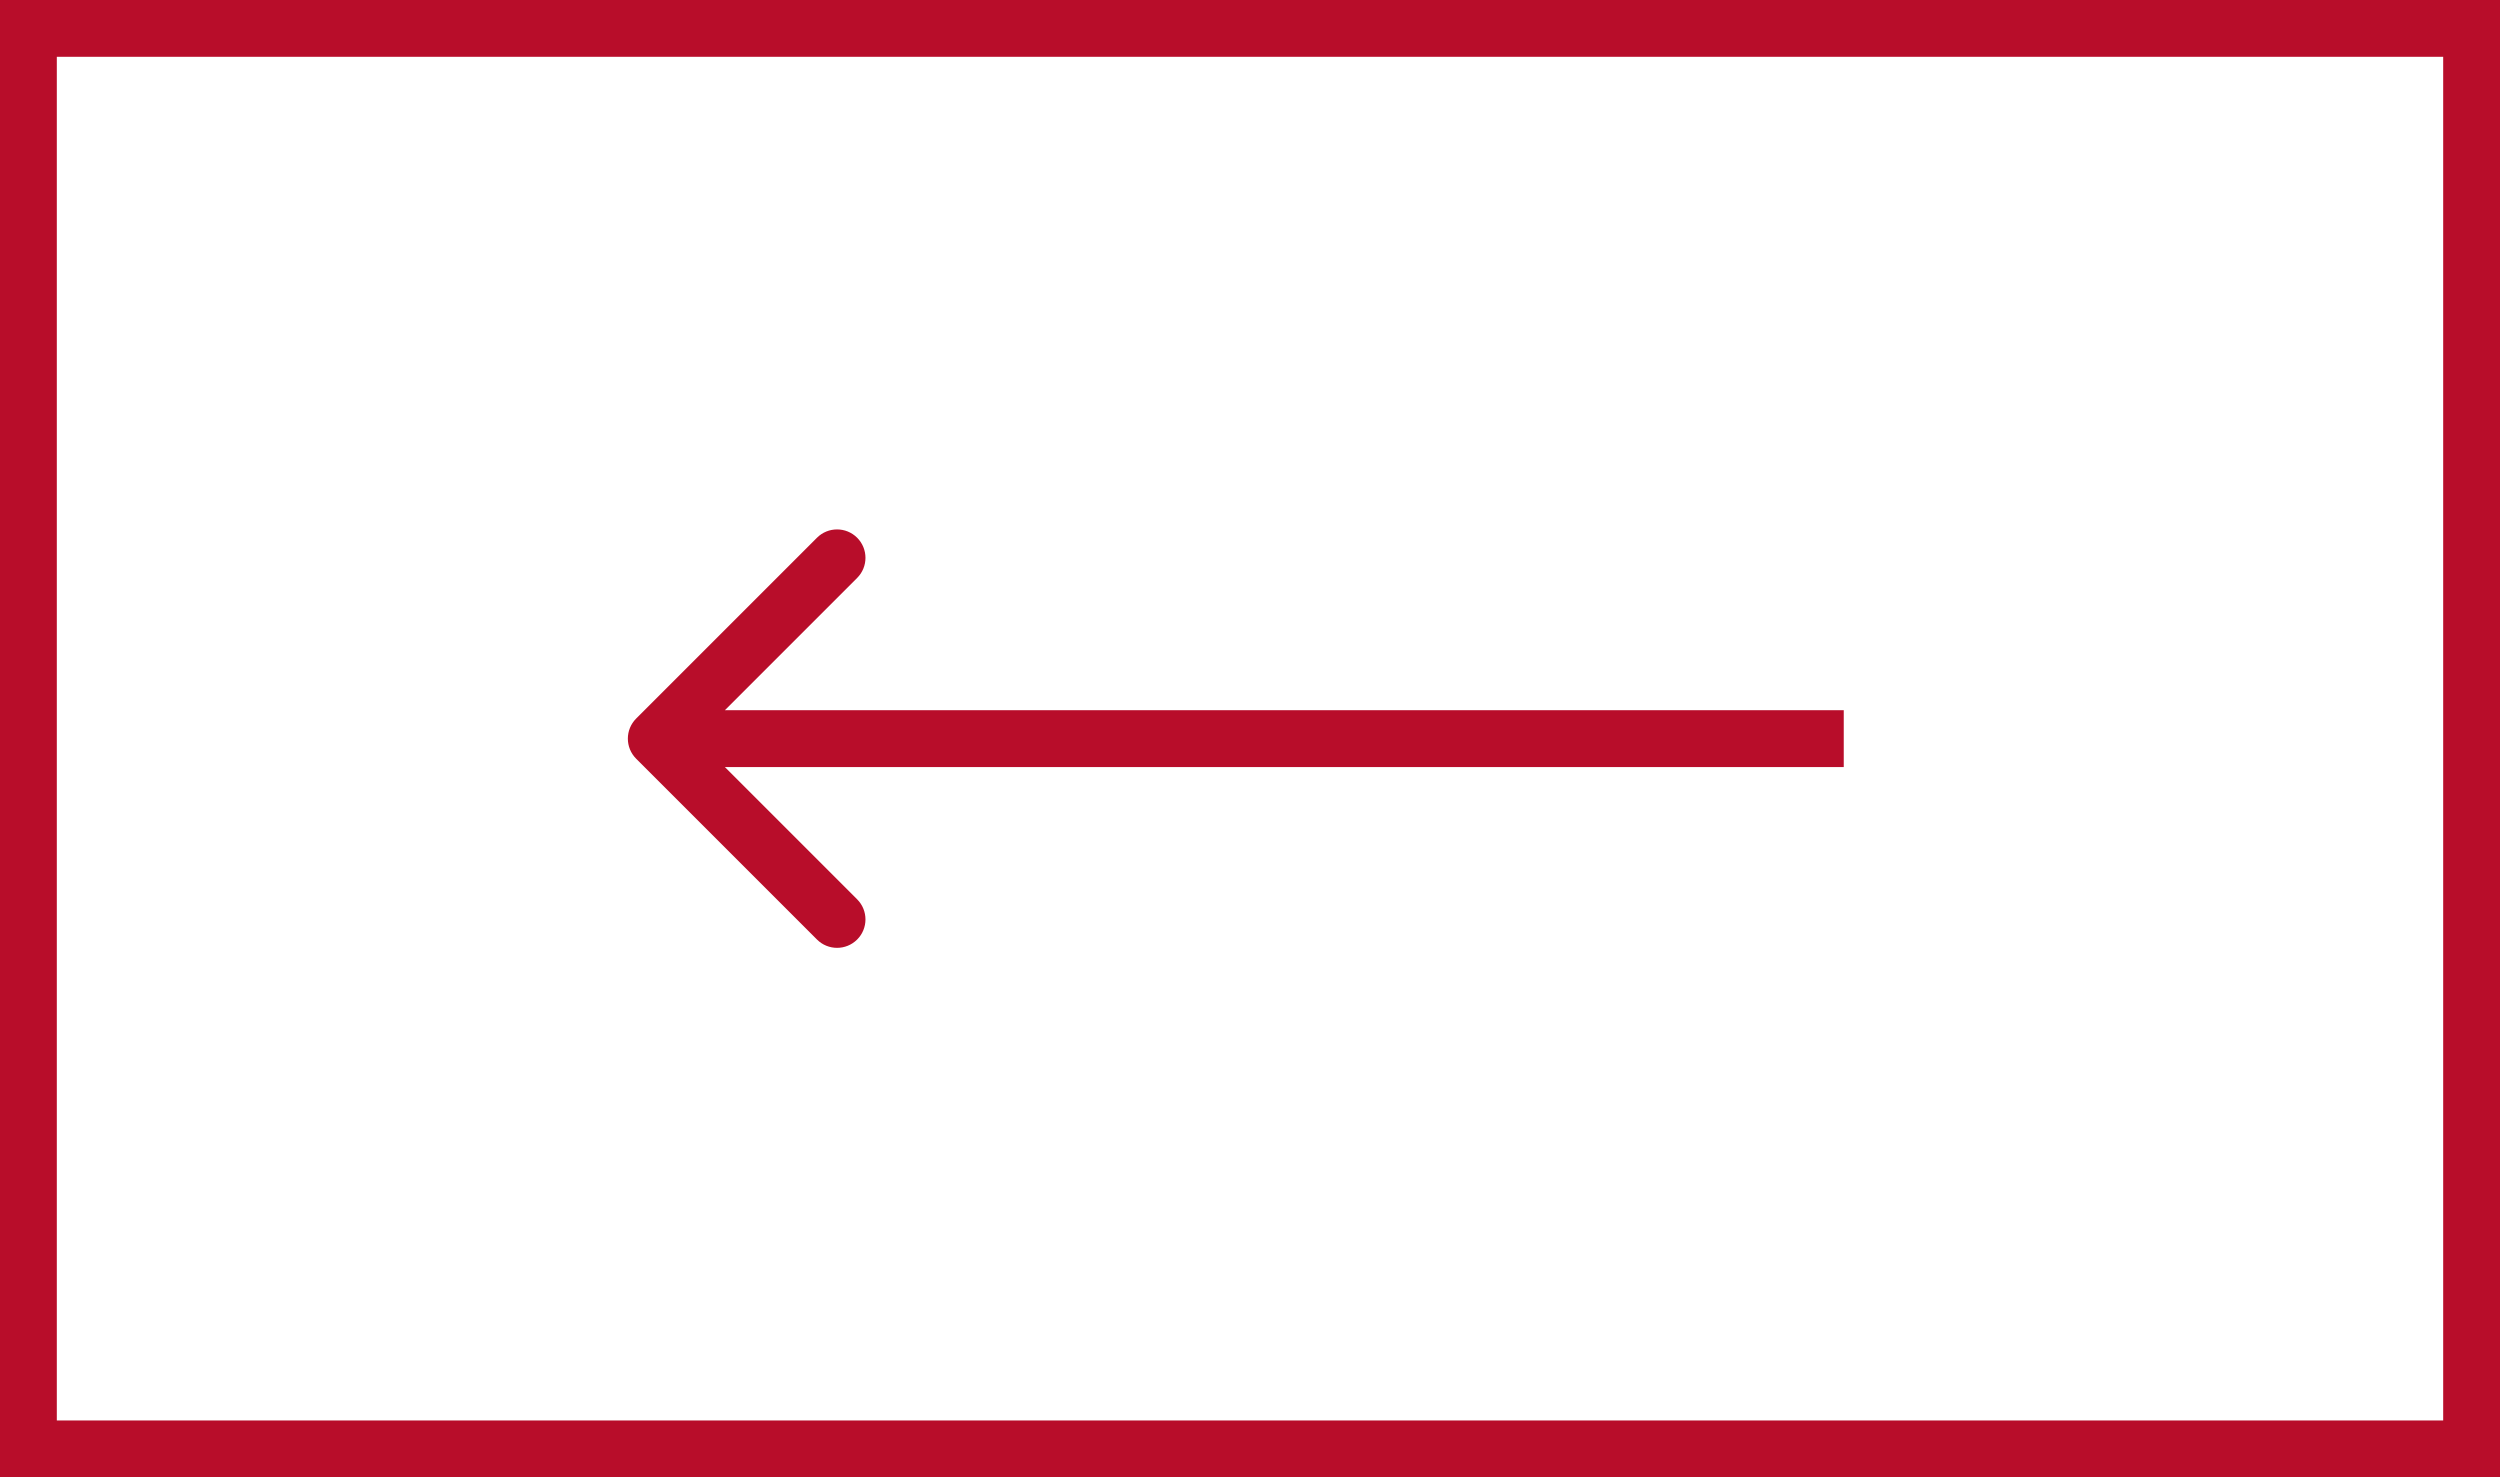 <svg width="88" height="52" viewBox="0 0 88 52" fill="none" xmlns="http://www.w3.org/2000/svg">
<rect x="87" y="51" width="86" height="50" transform="rotate(-180 87 51)" stroke="#B80D2A" stroke-width="2"/>
<path d="M22.393 25.293C22.003 25.683 22.003 26.317 22.393 26.707L28.757 33.071C29.148 33.462 29.781 33.462 30.172 33.071C30.562 32.681 30.562 32.047 30.172 31.657L24.515 26L30.172 20.343C30.562 19.953 30.562 19.32 30.172 18.929C29.781 18.538 29.148 18.538 28.757 18.929L22.393 25.293ZM64.9 25L23.1 25L23.1 27L64.9 27L64.9 25Z" fill="#B80D2A"/>
</svg>

